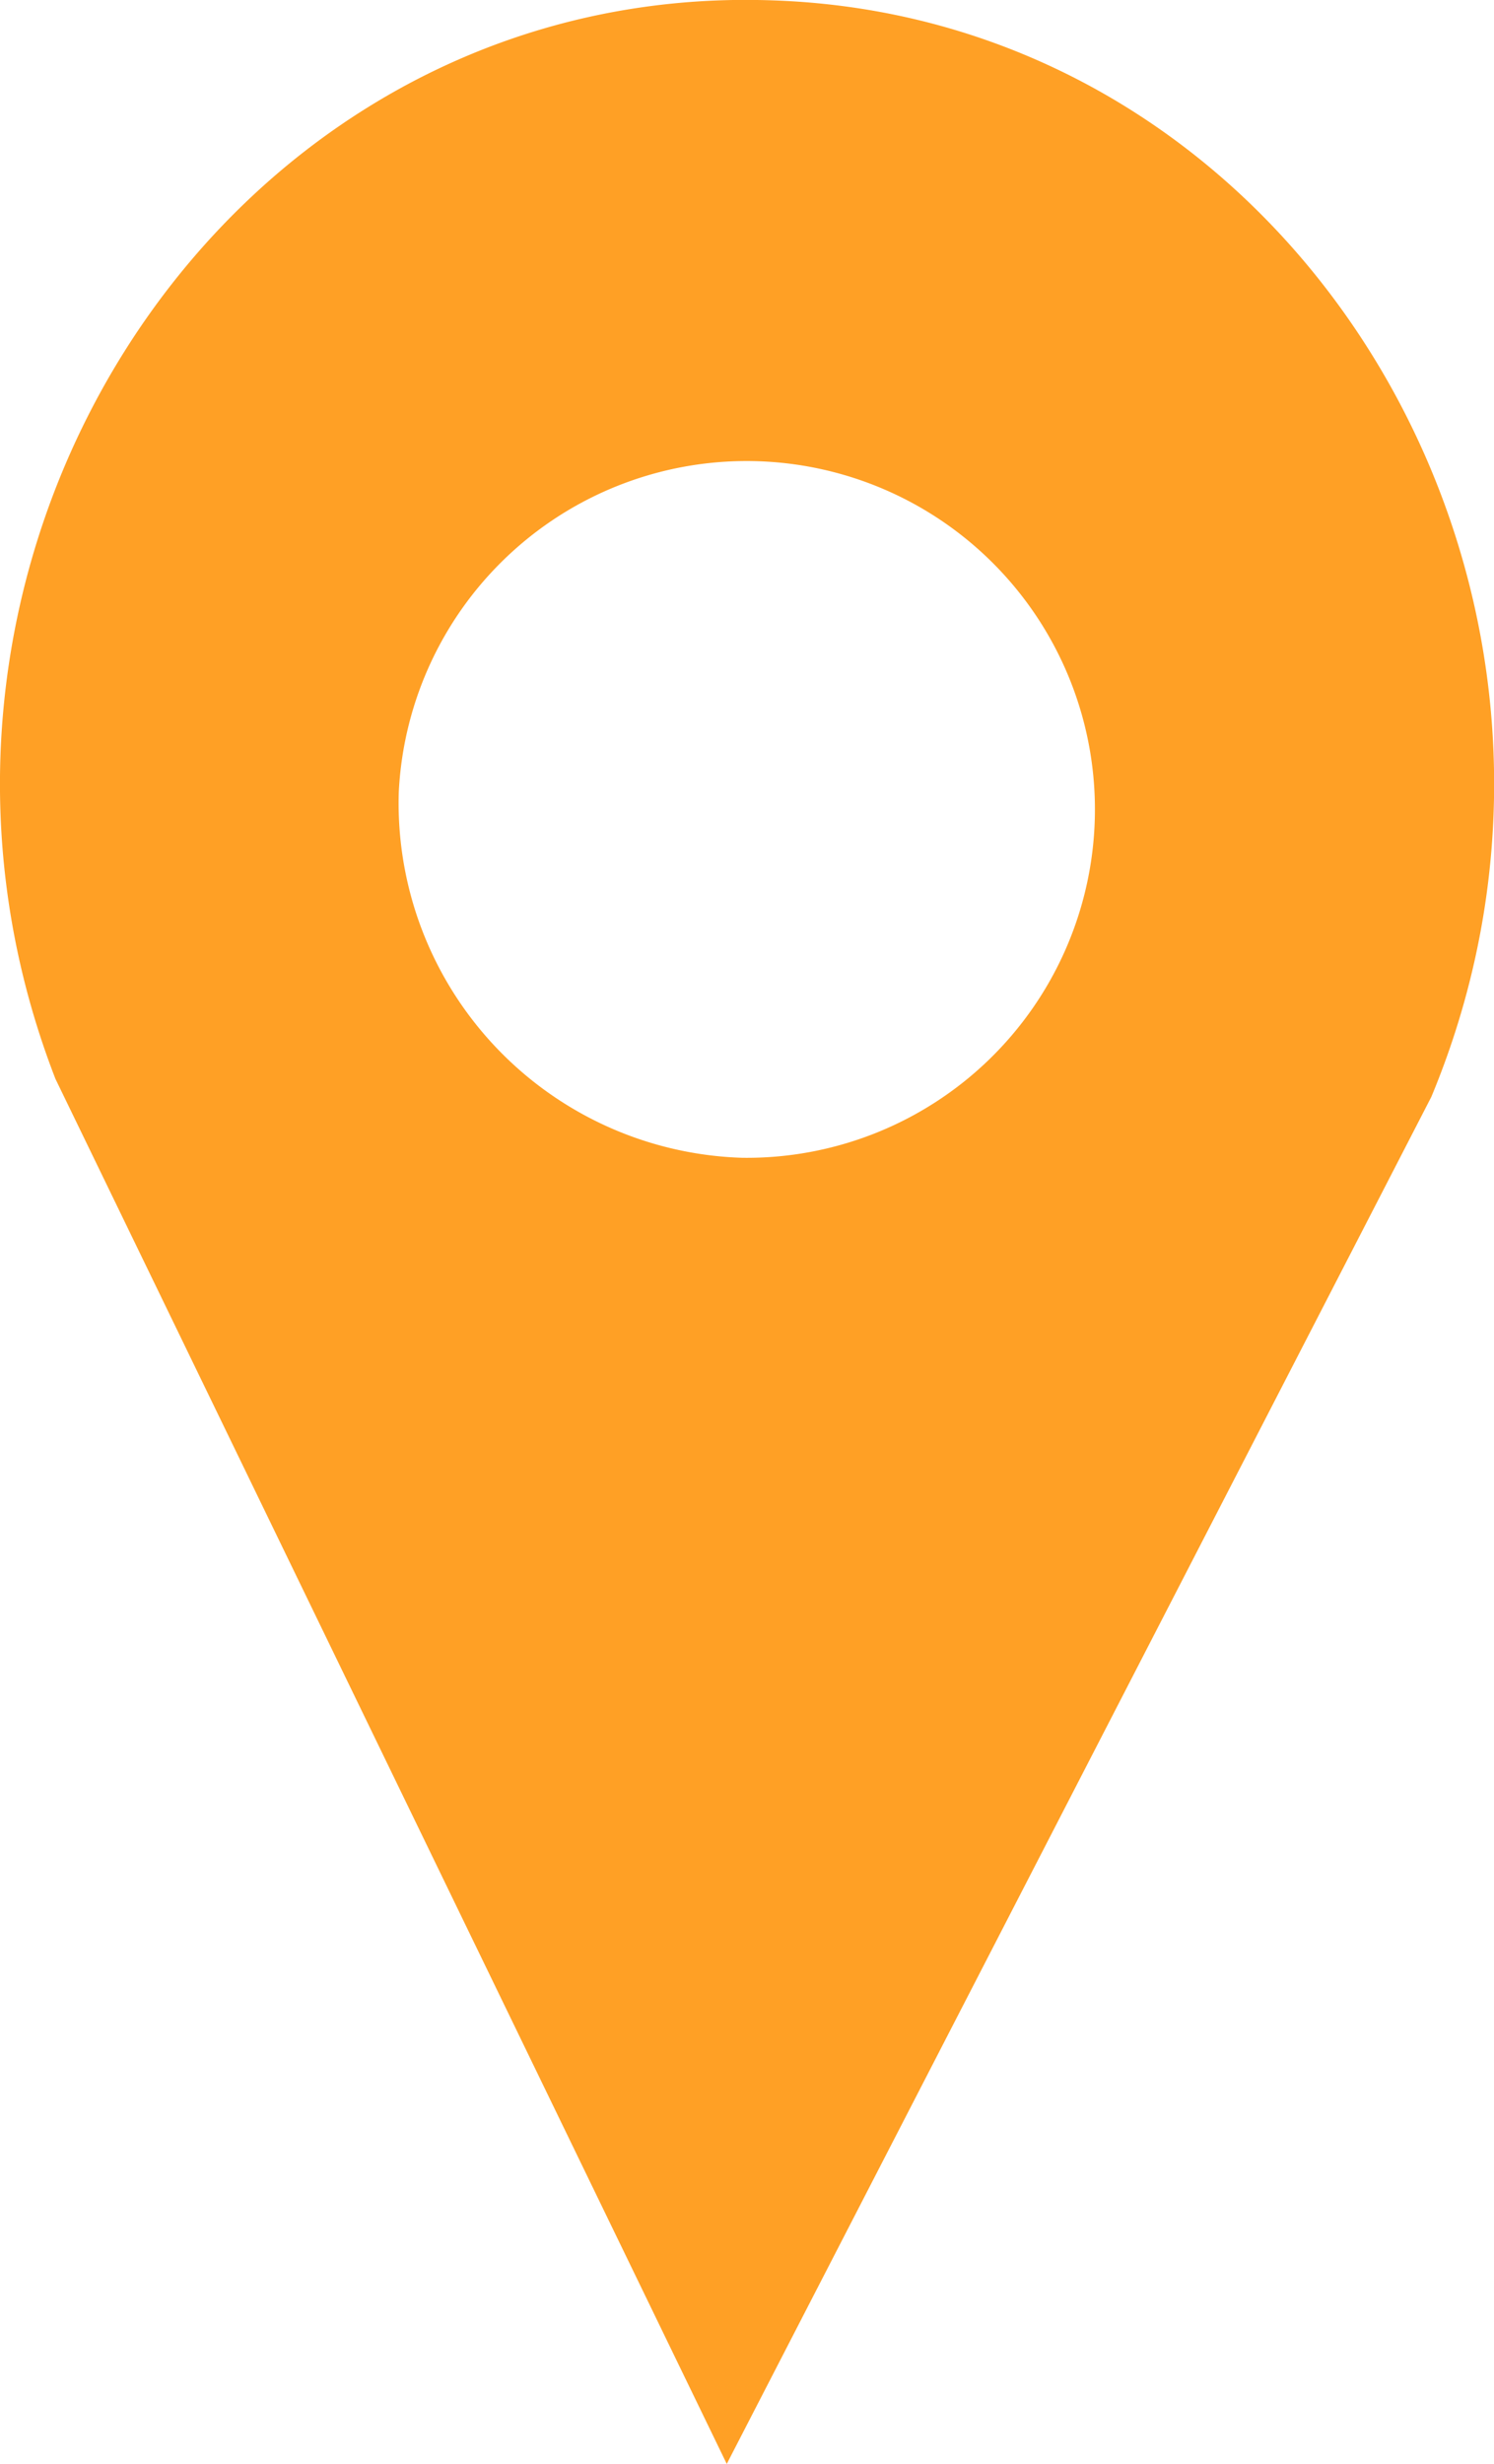 <svg height="37.06" viewBox="0 0 22.477 37.06" width="22.477" xmlns="http://www.w3.org/2000/svg"><path d="m1520.52 615.458 10.1 20.832 10.6-20.561c3.138-7.542-1.9-16.146-9.8-16.488q-.175-.008-.352-.01t-.352 0c-7.906.136-13.151 8.606-10.196 16.227zm5.166-4.323a5.24 5.24 0 1 1 5.17 5.51 5.336 5.336 0 0 1 -5.17-5.51z" fill="#ffa025" transform="translate(-1519.686 -599.231)"/></svg>